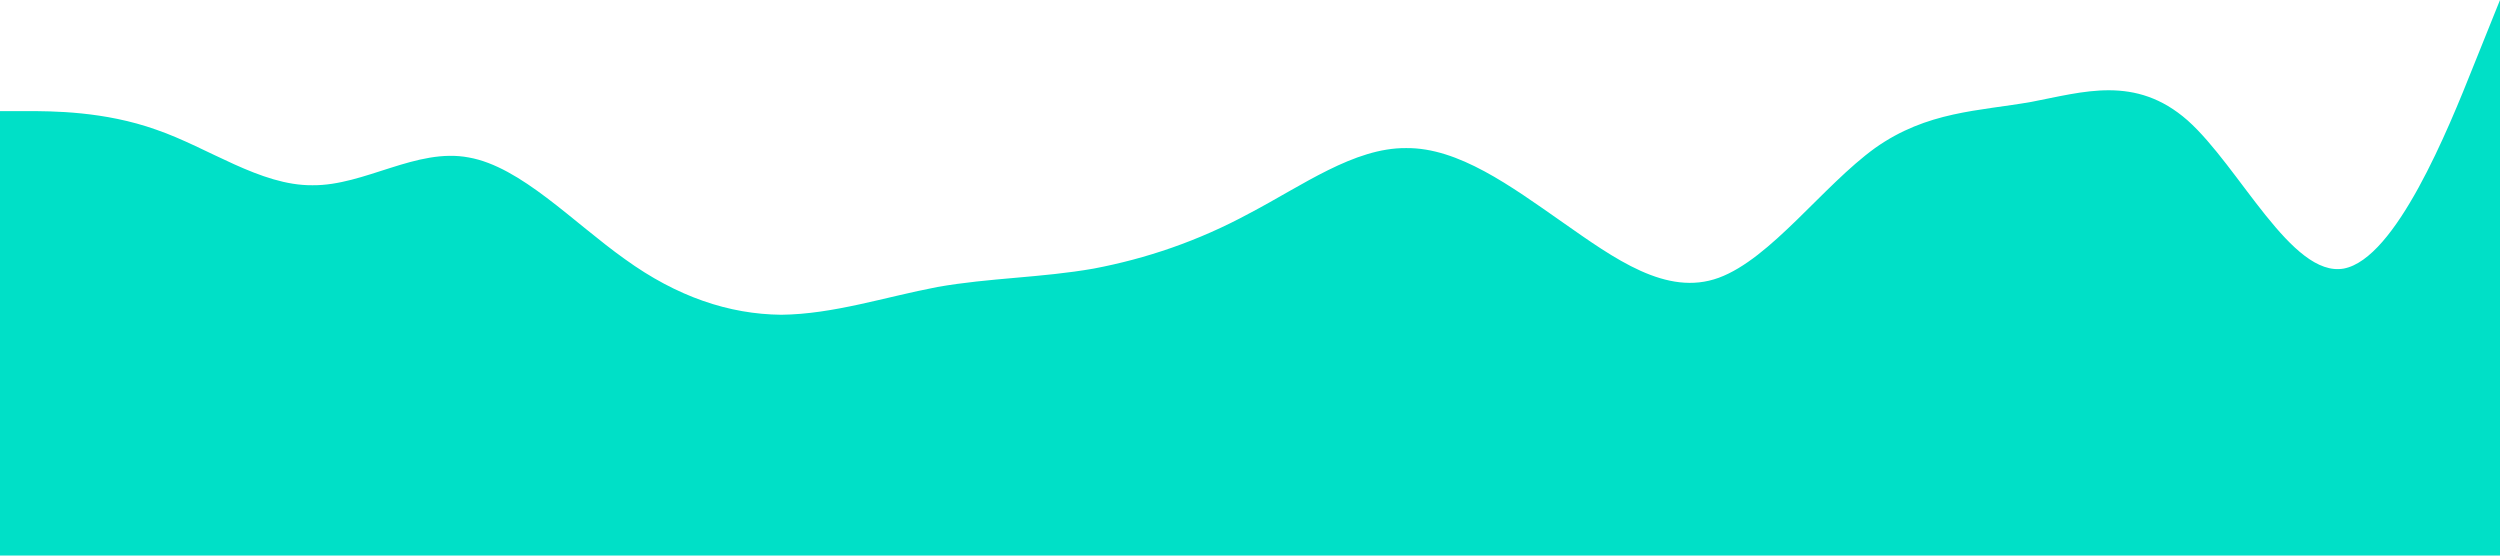 <?xml version="1.0" standalone="no"?><svg xmlns="http://www.w3.org/2000/svg" viewBox="0 0 1440 320"><path fill="#00e0c7" fill-opacity="1" d="M0,64L15,64C30,64,60,64,90,74.7C120,85,150,107,180,106.7C210,107,240,85,270,90.7C300,96,330,128,360,149.3C390,171,420,181,450,181.3C480,181,510,171,540,165.3C570,160,600,160,630,154.7C660,149,690,139,720,122.7C750,107,780,85,810,85.3C840,85,870,107,900,128C930,149,960,171,990,160C1020,149,1050,107,1080,85.3C1110,64,1140,64,1170,58.7C1200,53,1230,43,1260,69.3C1290,96,1320,160,1350,154.7C1380,149,1410,75,1425,37.3L1440,0L1440,320L1425,320C1410,320,1380,320,1350,320C1320,320,1290,320,1260,320C1230,320,1200,320,1170,320C1140,320,1110,320,1080,320C1050,320,1020,320,990,320C960,320,930,320,900,320C870,320,840,320,810,320C780,320,750,320,720,320C690,320,660,320,630,320C600,320,570,320,540,320C510,320,480,320,450,320C420,320,390,320,360,320C330,320,300,320,270,320C240,320,210,320,180,320C150,320,120,320,90,320C60,320,30,320,15,320L0,320Z"></path></svg>